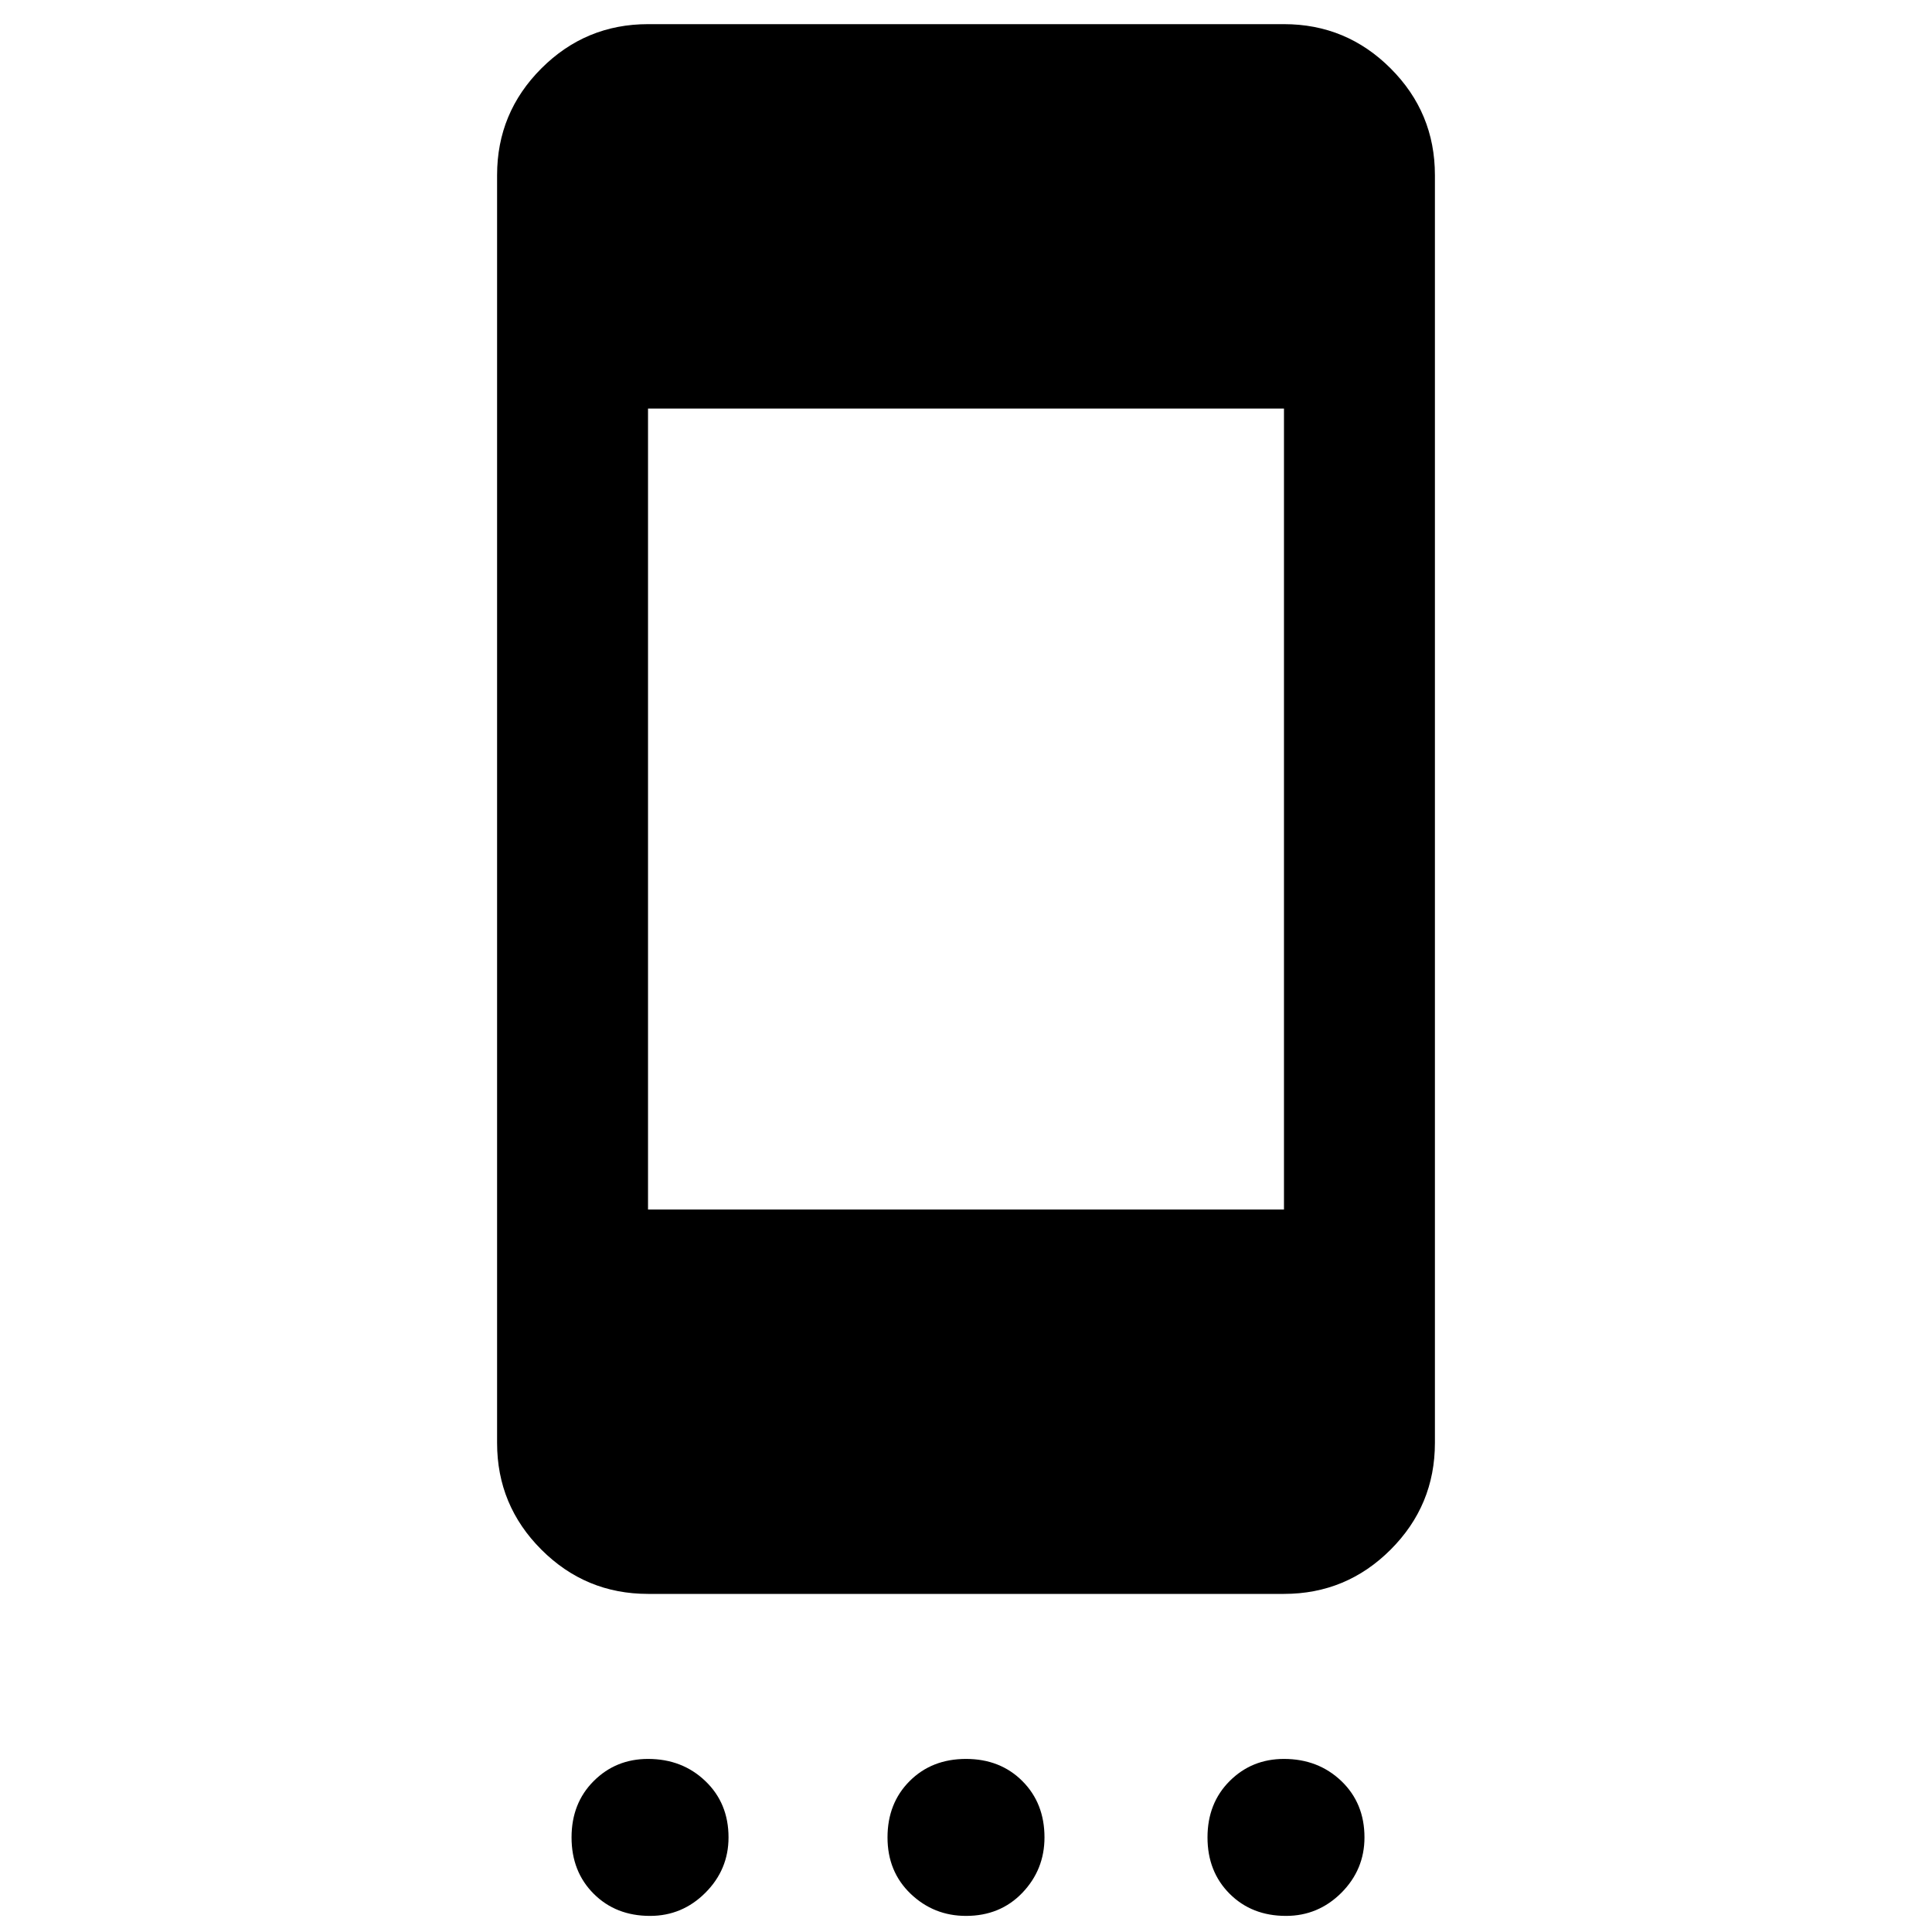 <svg xmlns="http://www.w3.org/2000/svg" height="24" width="24"><path d="M15.95 15.025v-9.95h-7.9v9.95ZM8.075 23.8q-.425 0-.7-.275-.275-.275-.275-.7 0-.425.275-.7.275-.275.675-.275.425 0 .712.275.288.275.288.7 0 .4-.288.688-.287.287-.687.287Zm3.925 0q-.4 0-.688-.275-.287-.275-.287-.7 0-.425.275-.7.275-.275.7-.275.425 0 .7.275.275.275.275.7 0 .4-.275.688-.275.287-.7.287Zm3.975 0q-.425 0-.7-.275-.275-.275-.275-.7 0-.425.275-.7.275-.275.675-.275.425 0 .713.275.287.275.287.7 0 .4-.287.688-.288.287-.688.287ZM15.95.3q.775 0 1.325.55.55.55.55 1.325v15.75q0 .775-.55 1.325-.55.55-1.325.55h-7.9q-.775 0-1.325-.55-.55-.55-.55-1.325V2.175q0-.775.55-1.325Q7.275.3 8.05.3Z"/></svg>